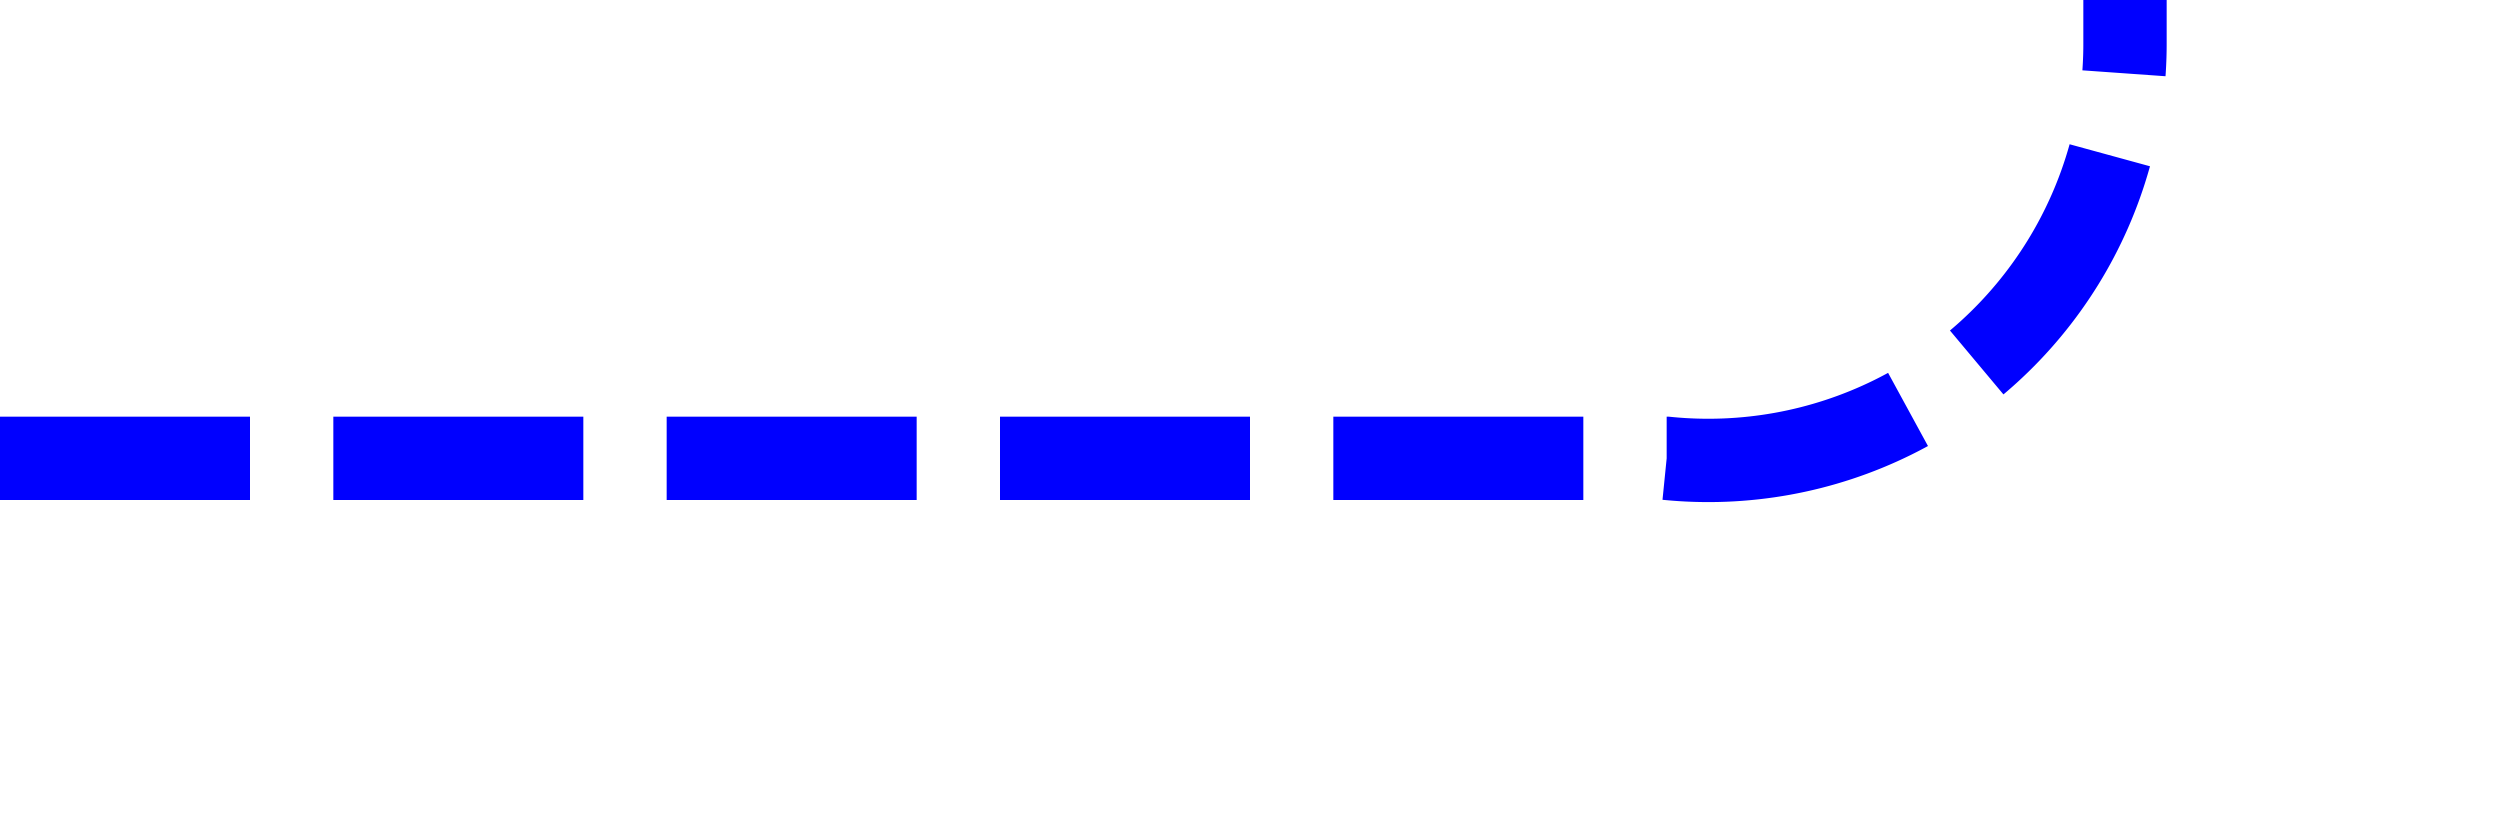 ﻿<?xml version="1.0" encoding="utf-8"?>
<svg version="1.1" xmlns:xlink="http://www.w3.org/1999/xlink" width="30px" height="10px" preserveAspectRatio="xMinYMid meet" viewBox="420 682  30 8" xmlns="http://www.w3.org/2000/svg">
  <path d="M 420 686.5  L 440 686.5  A 5 5 0 0 0 445.5 681.5 L 445.5 426  A 5 5 0 0 1 450.5 421.5 L 469 421.5  " stroke-width="1" stroke-dasharray="3,1" stroke="#0000ff" fill="none" />
  <path d="M 463.946 416.854  L 468.593 421.5  L 463.946 426.146  L 464.654 426.854  L 469.654 421.854  L 470.007 421.5  L 469.654 421.146  L 464.654 416.146  L 463.946 416.854  Z " fill-rule="nonzero" fill="#0000ff" stroke="none" />
</svg>